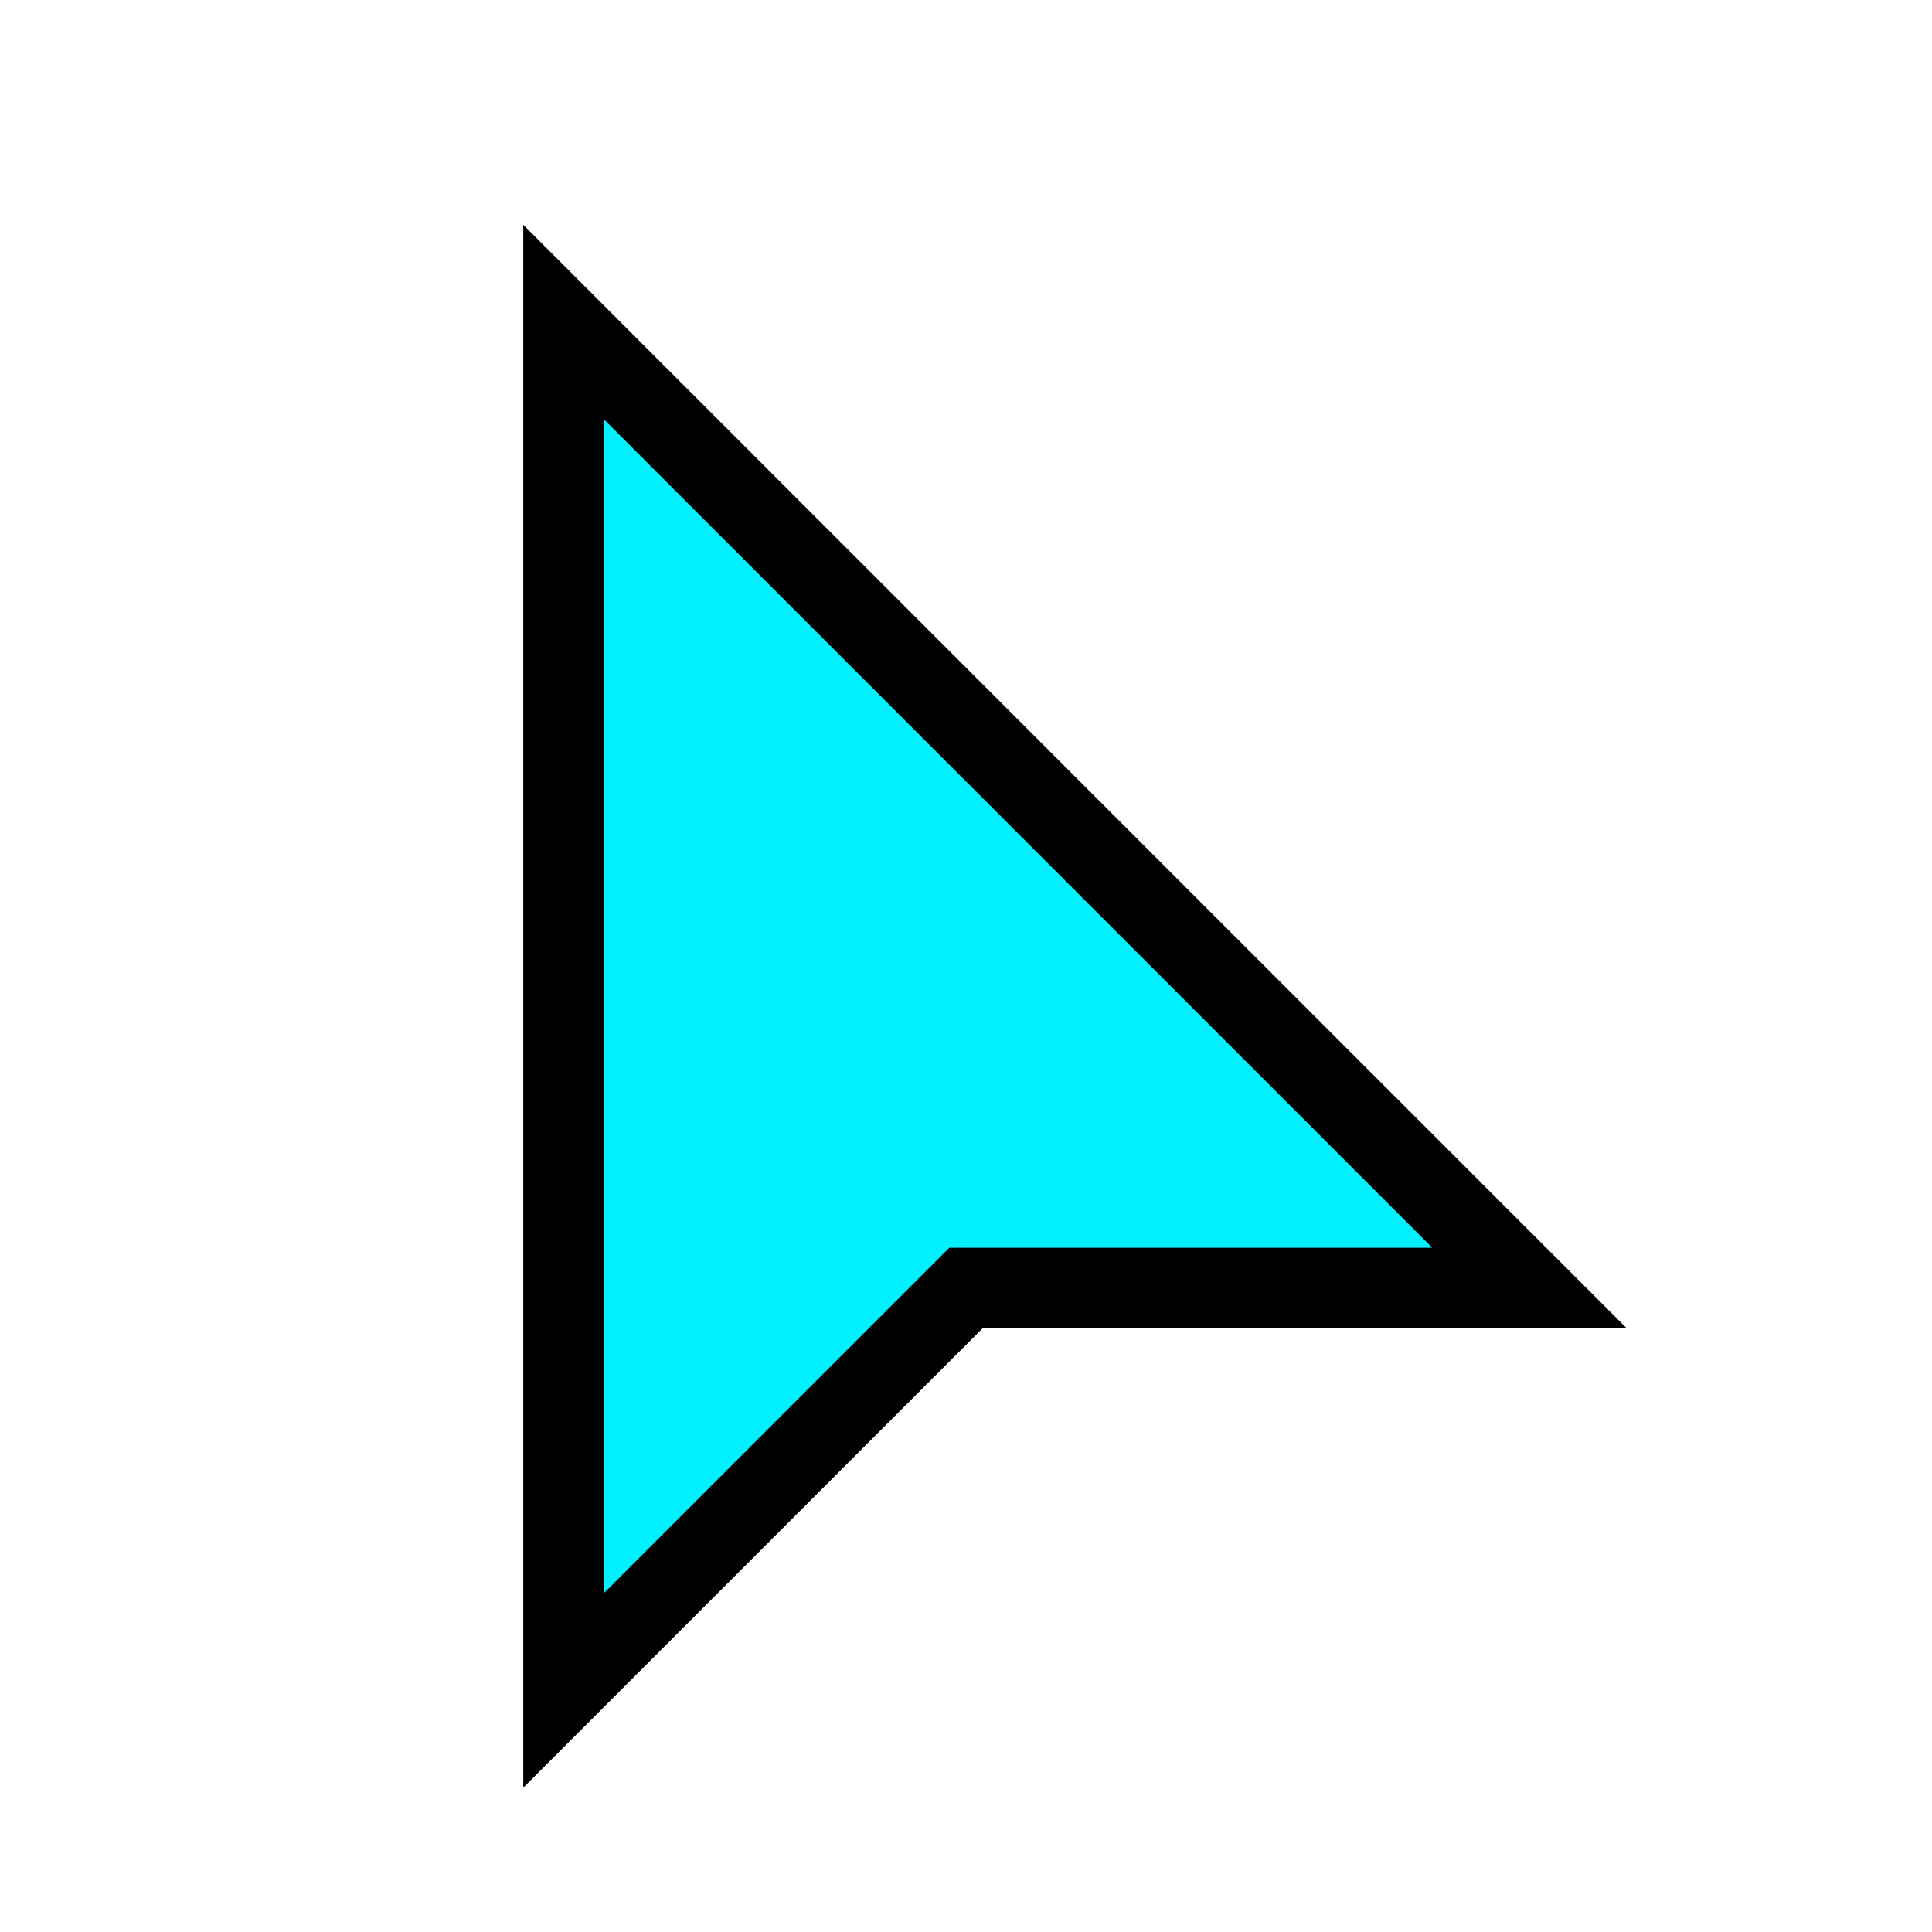 
<svg width="50" height="50" viewBox="0 0 24 24" role="img" xmlns="http://www.w3.org/2000/svg" stroke="black" stroke-width="1" stroke-linecap="square" stroke-linejoin="miter" fill="#00f0ff">
<polygon points="7 20 7 4 19 16 12 16 7 21"/> </svg>